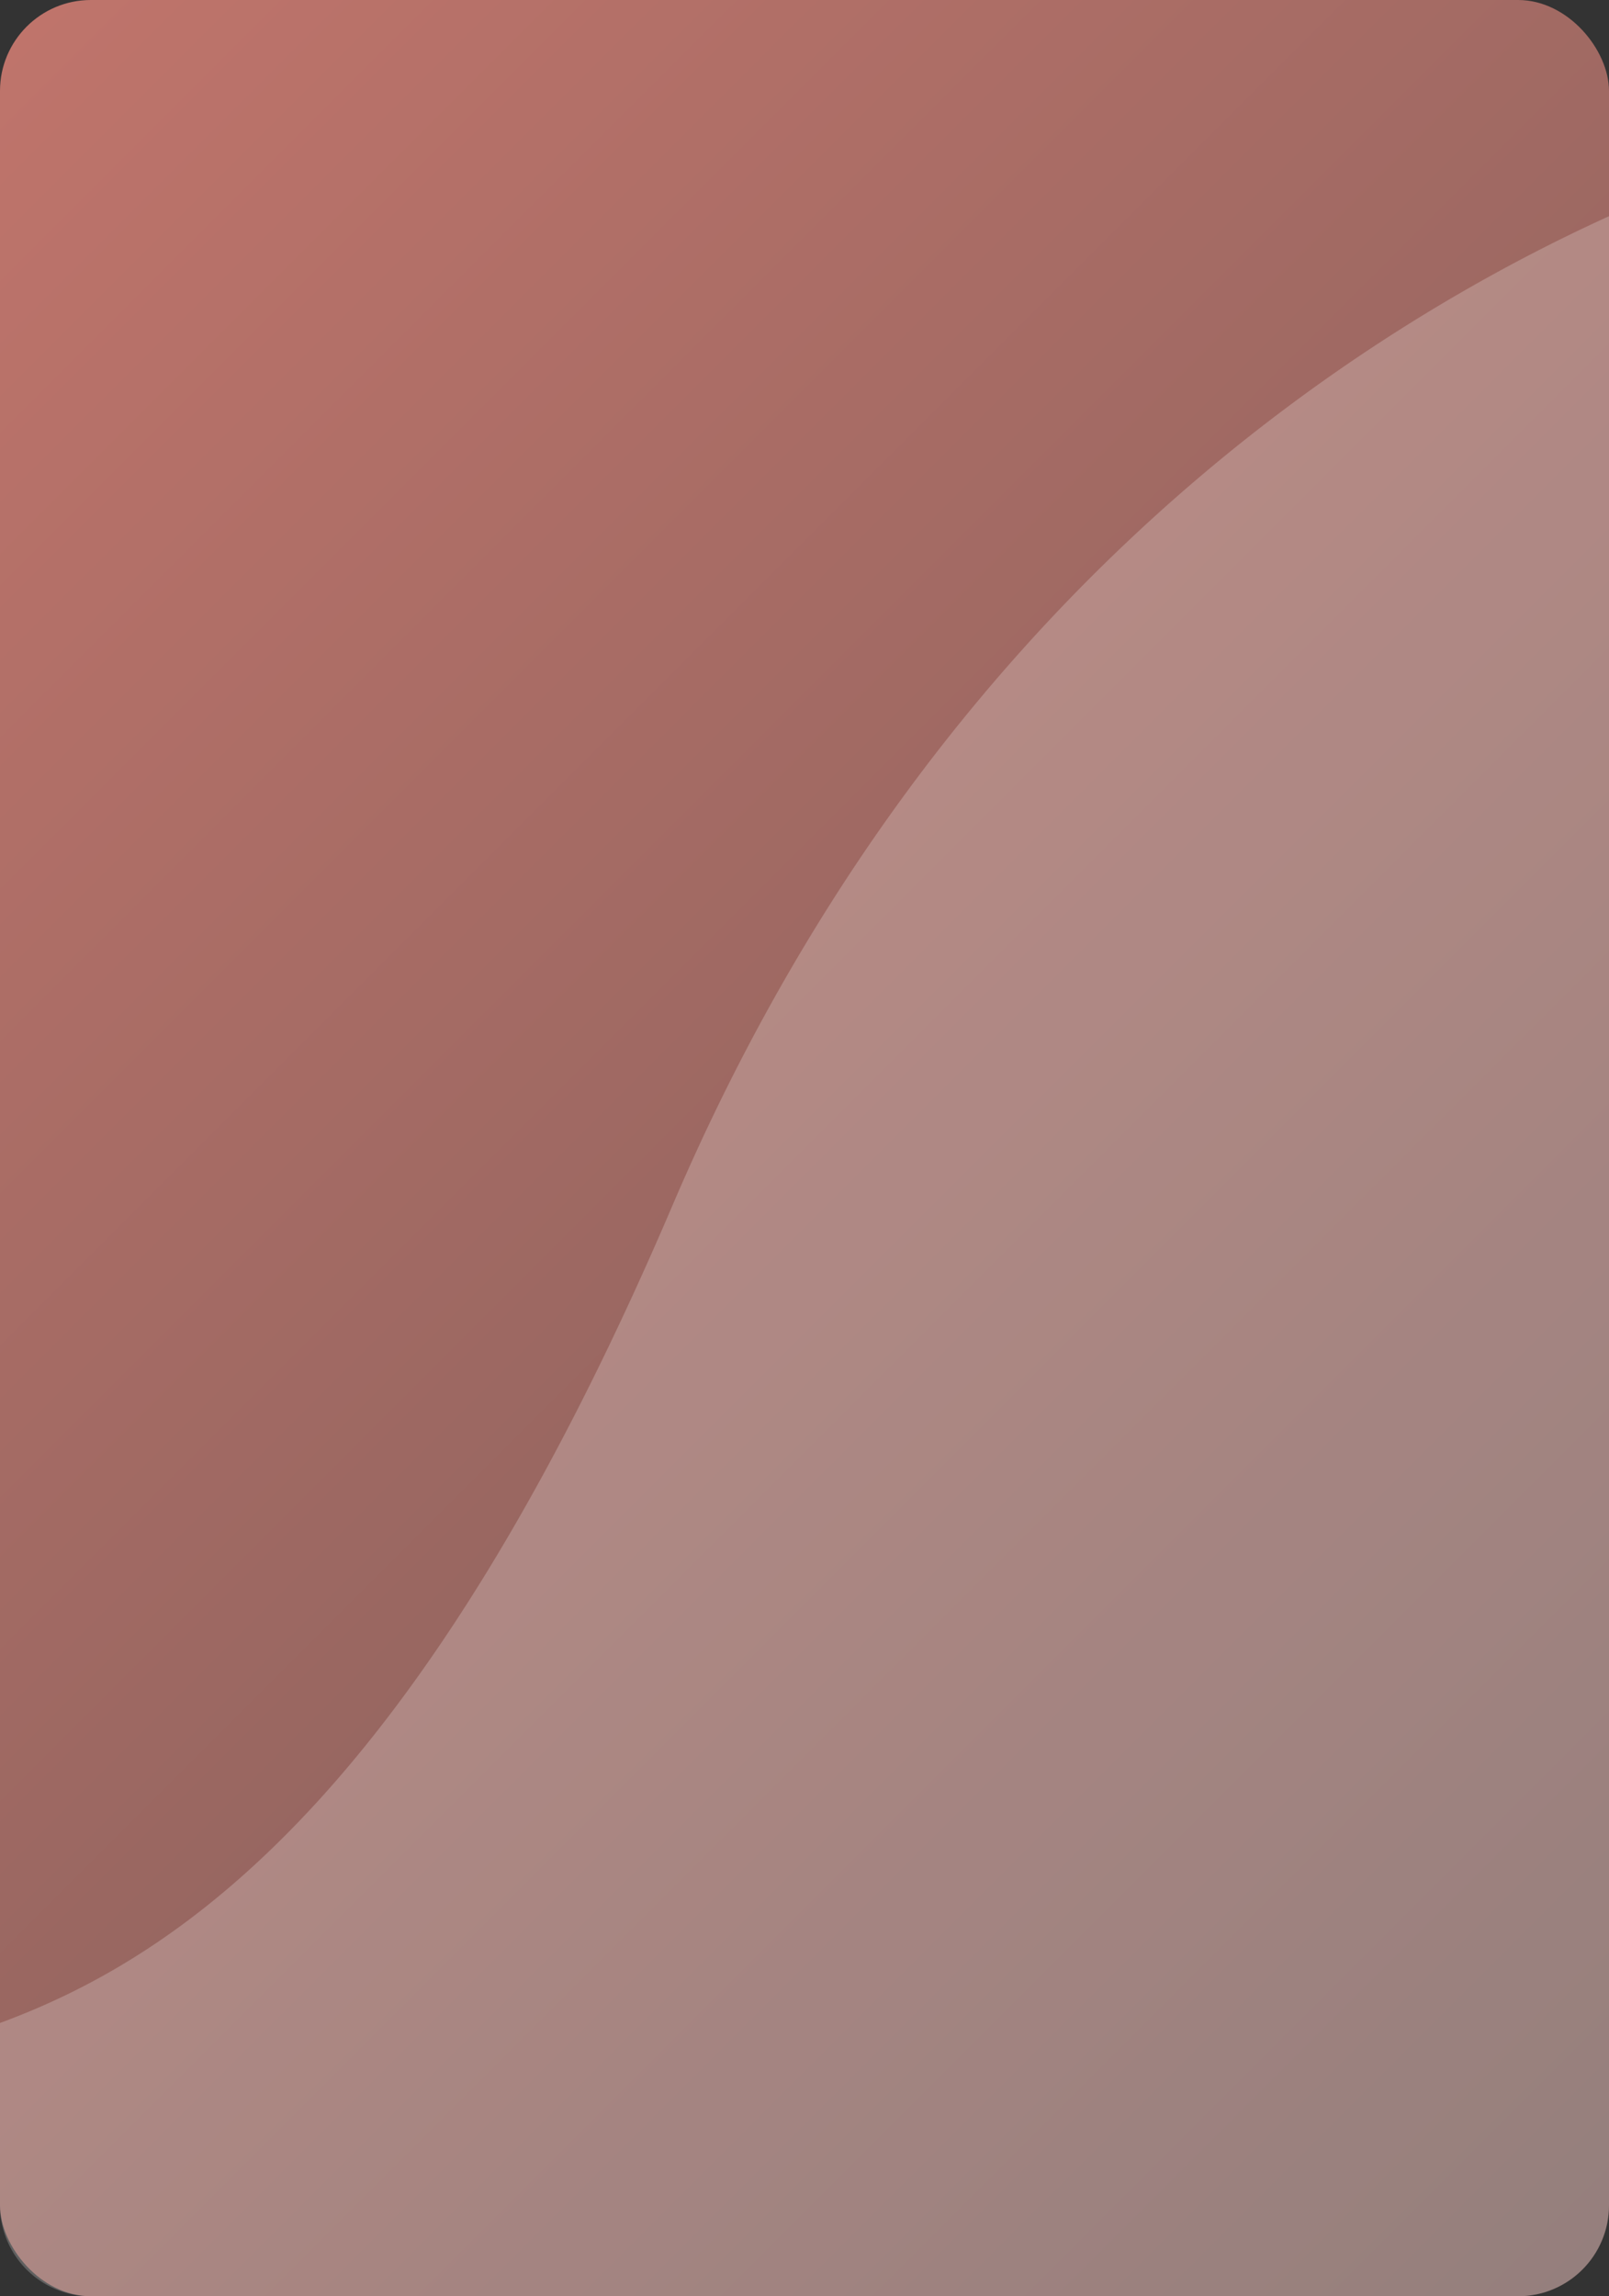 <svg xmlns="http://www.w3.org/2000/svg" xmlns:xlink="http://www.w3.org/1999/xlink" viewBox="0 0 354 505"><rect x="0" y="0" width="354" height="505" fill="#333333" stroke="none"/><defs><style>.cls-1{fill:url(#Dégradé_sans_nom_32);}.cls-2{fill:#fff;opacity:0.22;isolation:isolate;}</style><linearGradient id="Dégradé_sans_nom_32" x1="-31.89" y1="43.61" x2="385.89" y2="461.39" gradientUnits="userSpaceOnUse"><stop offset="0" stop-color="#bf746b"/><stop offset="1" stop-color="#775b58"/></linearGradient></defs><g id="Calque_2" data-name="Calque 2"><g id="Calque_1-2" data-name="Calque 1"><g id="Calque_2-2" data-name="Calque 2"><g id="Graphic_Element" data-name="Graphic Element"><rect class="cls-1" width="354" height="505" rx="20"/><path class="cls-2" d="M354,485V47.55c-59.88,27.27-150.7,88-206,217.45C93.41,392.78,41.14,429.75,0,444.9V485a20,20,0,0,0,20,20H334A20,20,0,0,0,354,485Z"/></g></g></g></g></svg>